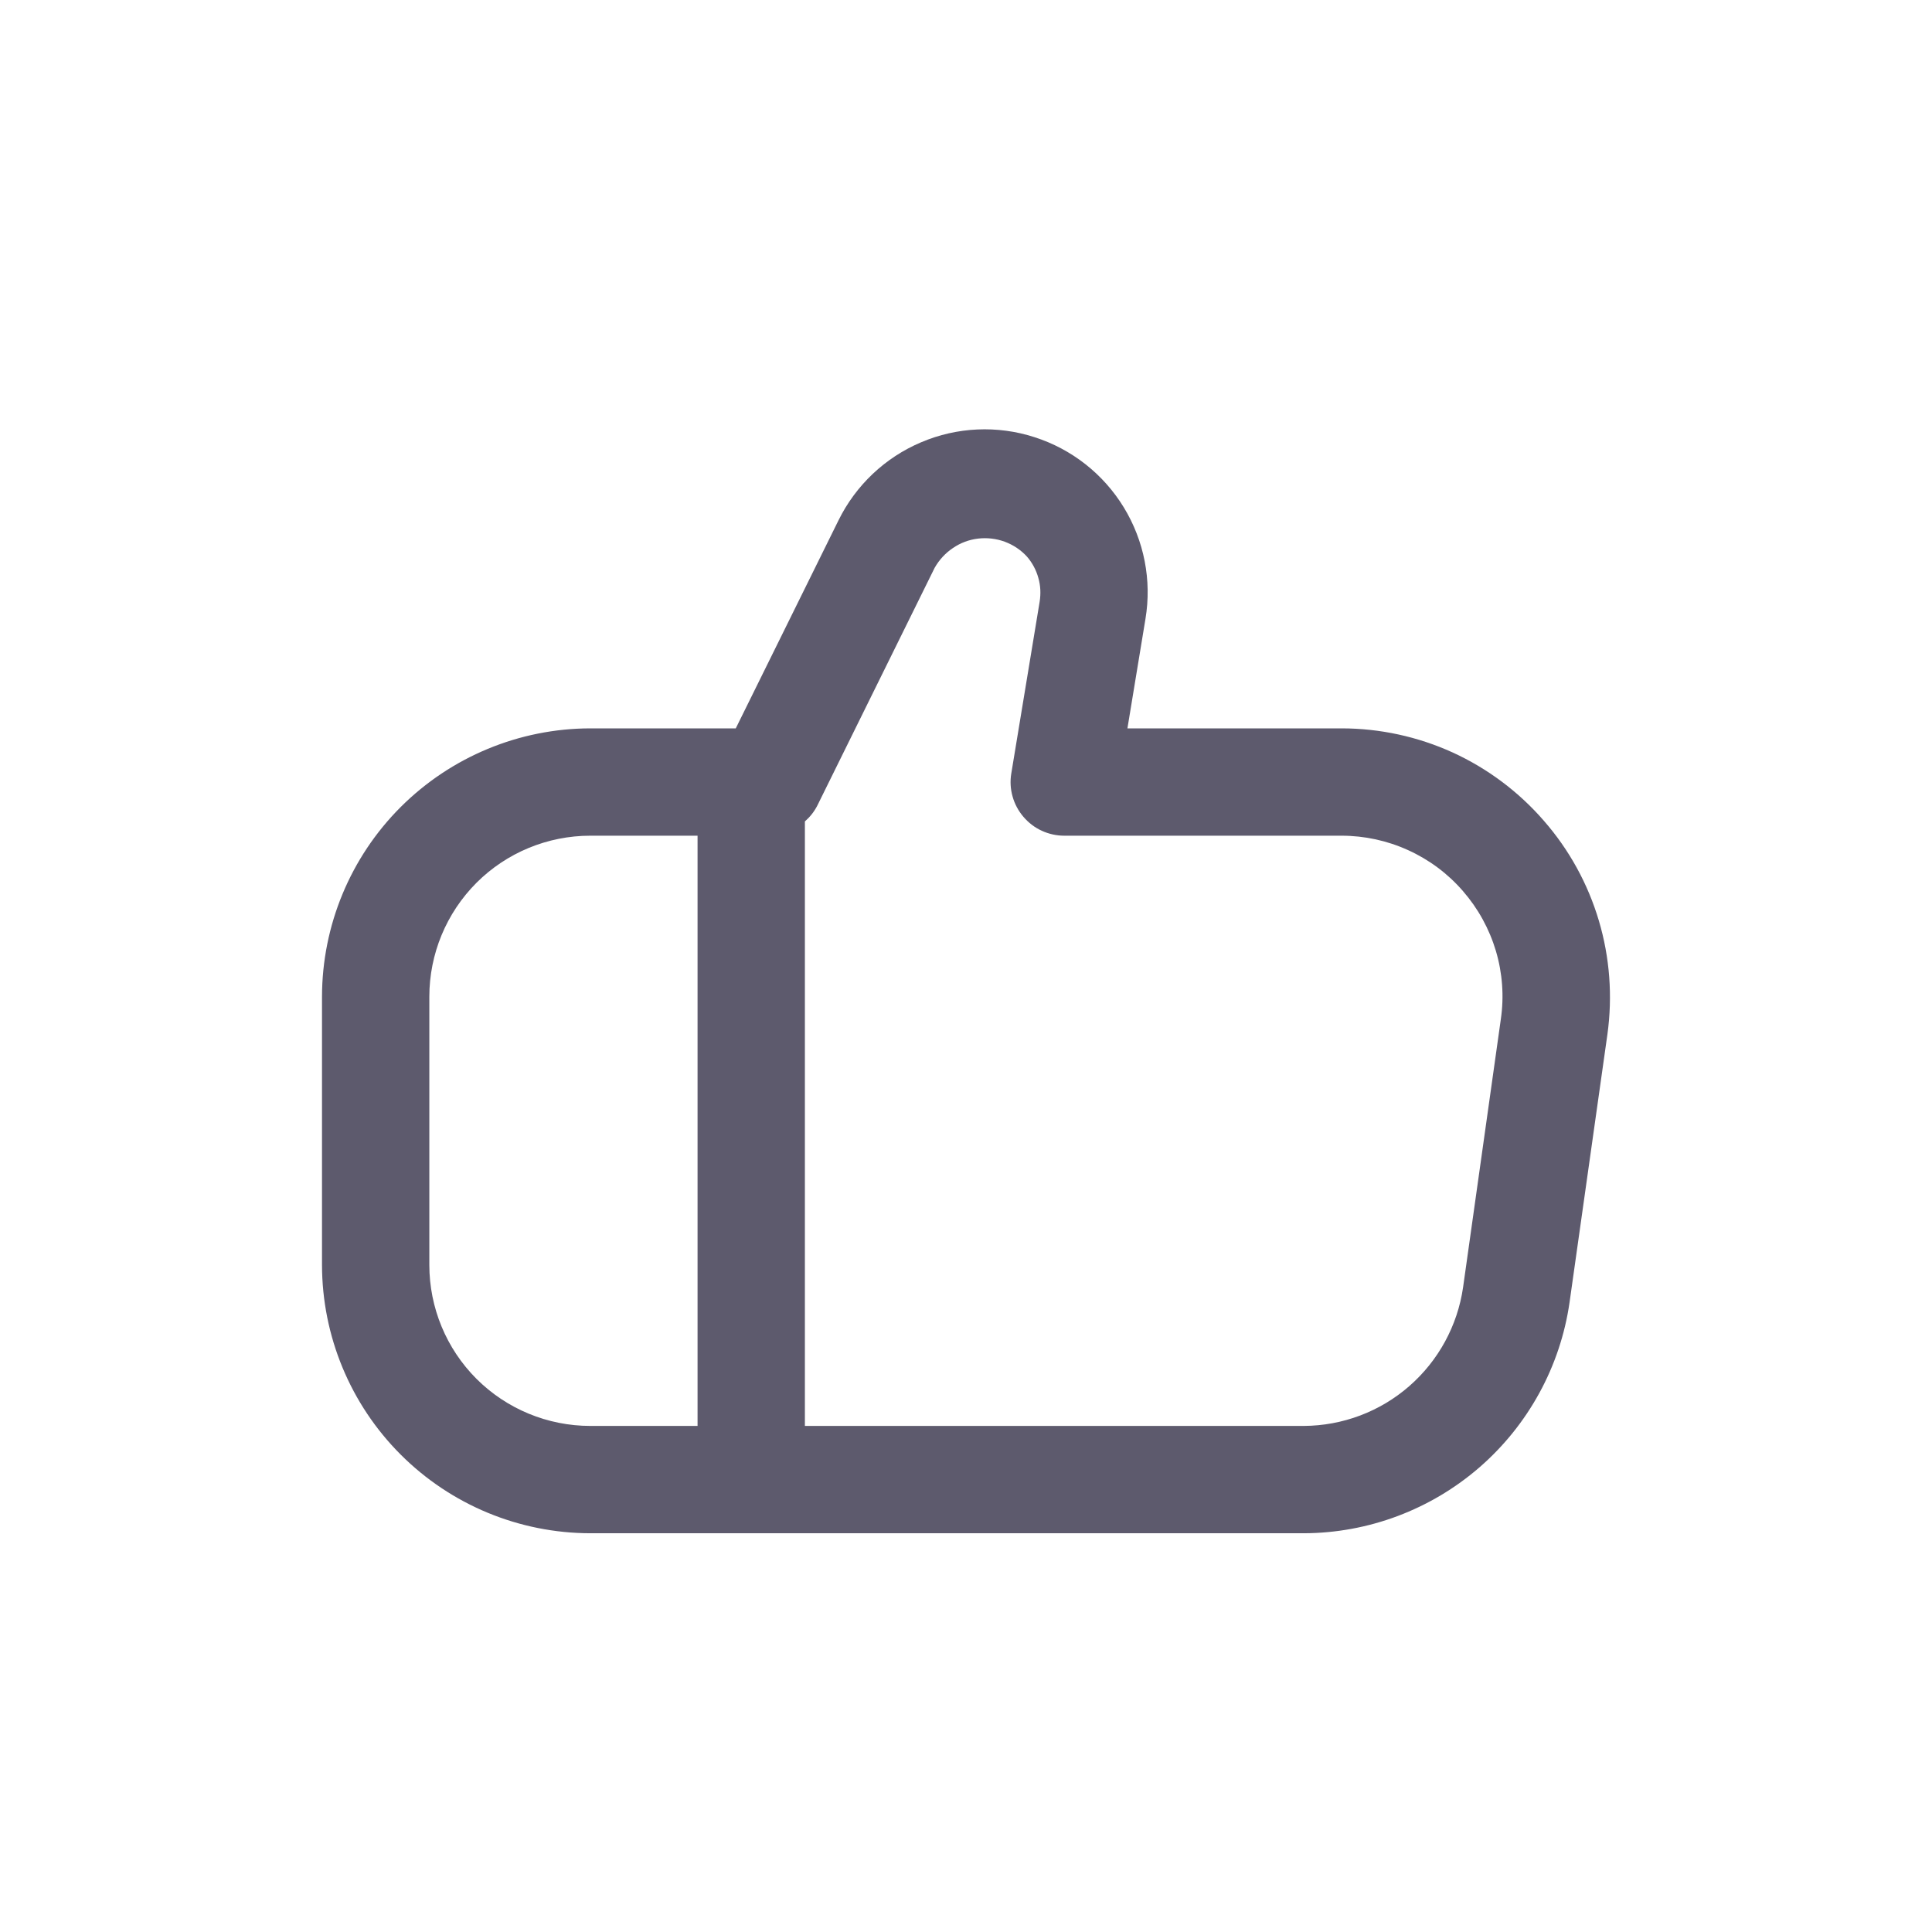 <svg width="18" height="18" viewBox="0 0 18 18" fill="none" xmlns="http://www.w3.org/2000/svg">
<g id="Icons">
<path id="Vector" d="M14.384 7.647C14.15 7.377 13.86 7.16 13.535 7.011C13.21 6.863 12.856 6.786 12.498 6.786H10.504L10.672 5.766C10.732 5.407 10.66 5.038 10.47 4.727C10.28 4.416 9.985 4.184 9.638 4.073C9.292 3.961 8.916 3.978 8.581 4.121C8.246 4.263 7.973 4.521 7.812 4.848L6.855 6.786H5.5C4.837 6.787 4.202 7.051 3.733 7.519C3.264 7.988 3.001 8.623 3 9.286L3 11.785C3.001 12.448 3.264 13.083 3.733 13.552C4.202 14.021 4.837 14.284 5.5 14.285H12.148C12.75 14.283 13.331 14.064 13.785 13.67C14.239 13.275 14.537 12.731 14.623 12.135L14.976 9.636C15.025 9.281 14.998 8.92 14.896 8.577C14.794 8.234 14.62 7.917 14.384 7.647ZM4 11.785V9.286C4 8.888 4.158 8.507 4.439 8.225C4.72 7.944 5.102 7.786 5.5 7.786H6.499V13.285H5.5C5.102 13.285 4.72 13.127 4.439 12.846C4.158 12.565 4 12.183 4 11.785ZM13.983 9.495L13.631 11.995C13.579 12.352 13.401 12.678 13.129 12.915C12.857 13.152 12.509 13.283 12.148 13.285H7.499V7.653C7.546 7.612 7.585 7.563 7.614 7.507L8.708 5.29C8.75 5.216 8.808 5.153 8.878 5.106C8.948 5.058 9.028 5.028 9.112 5.018C9.196 5.008 9.282 5.018 9.361 5.047C9.441 5.077 9.512 5.124 9.569 5.187C9.618 5.244 9.654 5.311 9.674 5.384C9.695 5.456 9.698 5.532 9.686 5.607L9.422 7.206C9.41 7.278 9.414 7.351 9.434 7.421C9.453 7.49 9.488 7.555 9.535 7.61C9.582 7.665 9.64 7.71 9.706 7.74C9.771 7.77 9.843 7.786 9.915 7.786H12.498C12.713 7.786 12.925 7.832 13.12 7.921C13.316 8.01 13.49 8.14 13.63 8.302C13.771 8.464 13.876 8.655 13.937 8.86C13.998 9.066 14.014 9.283 13.983 9.495Z" fill="#5D5A6D"/>
</g>
</svg>
